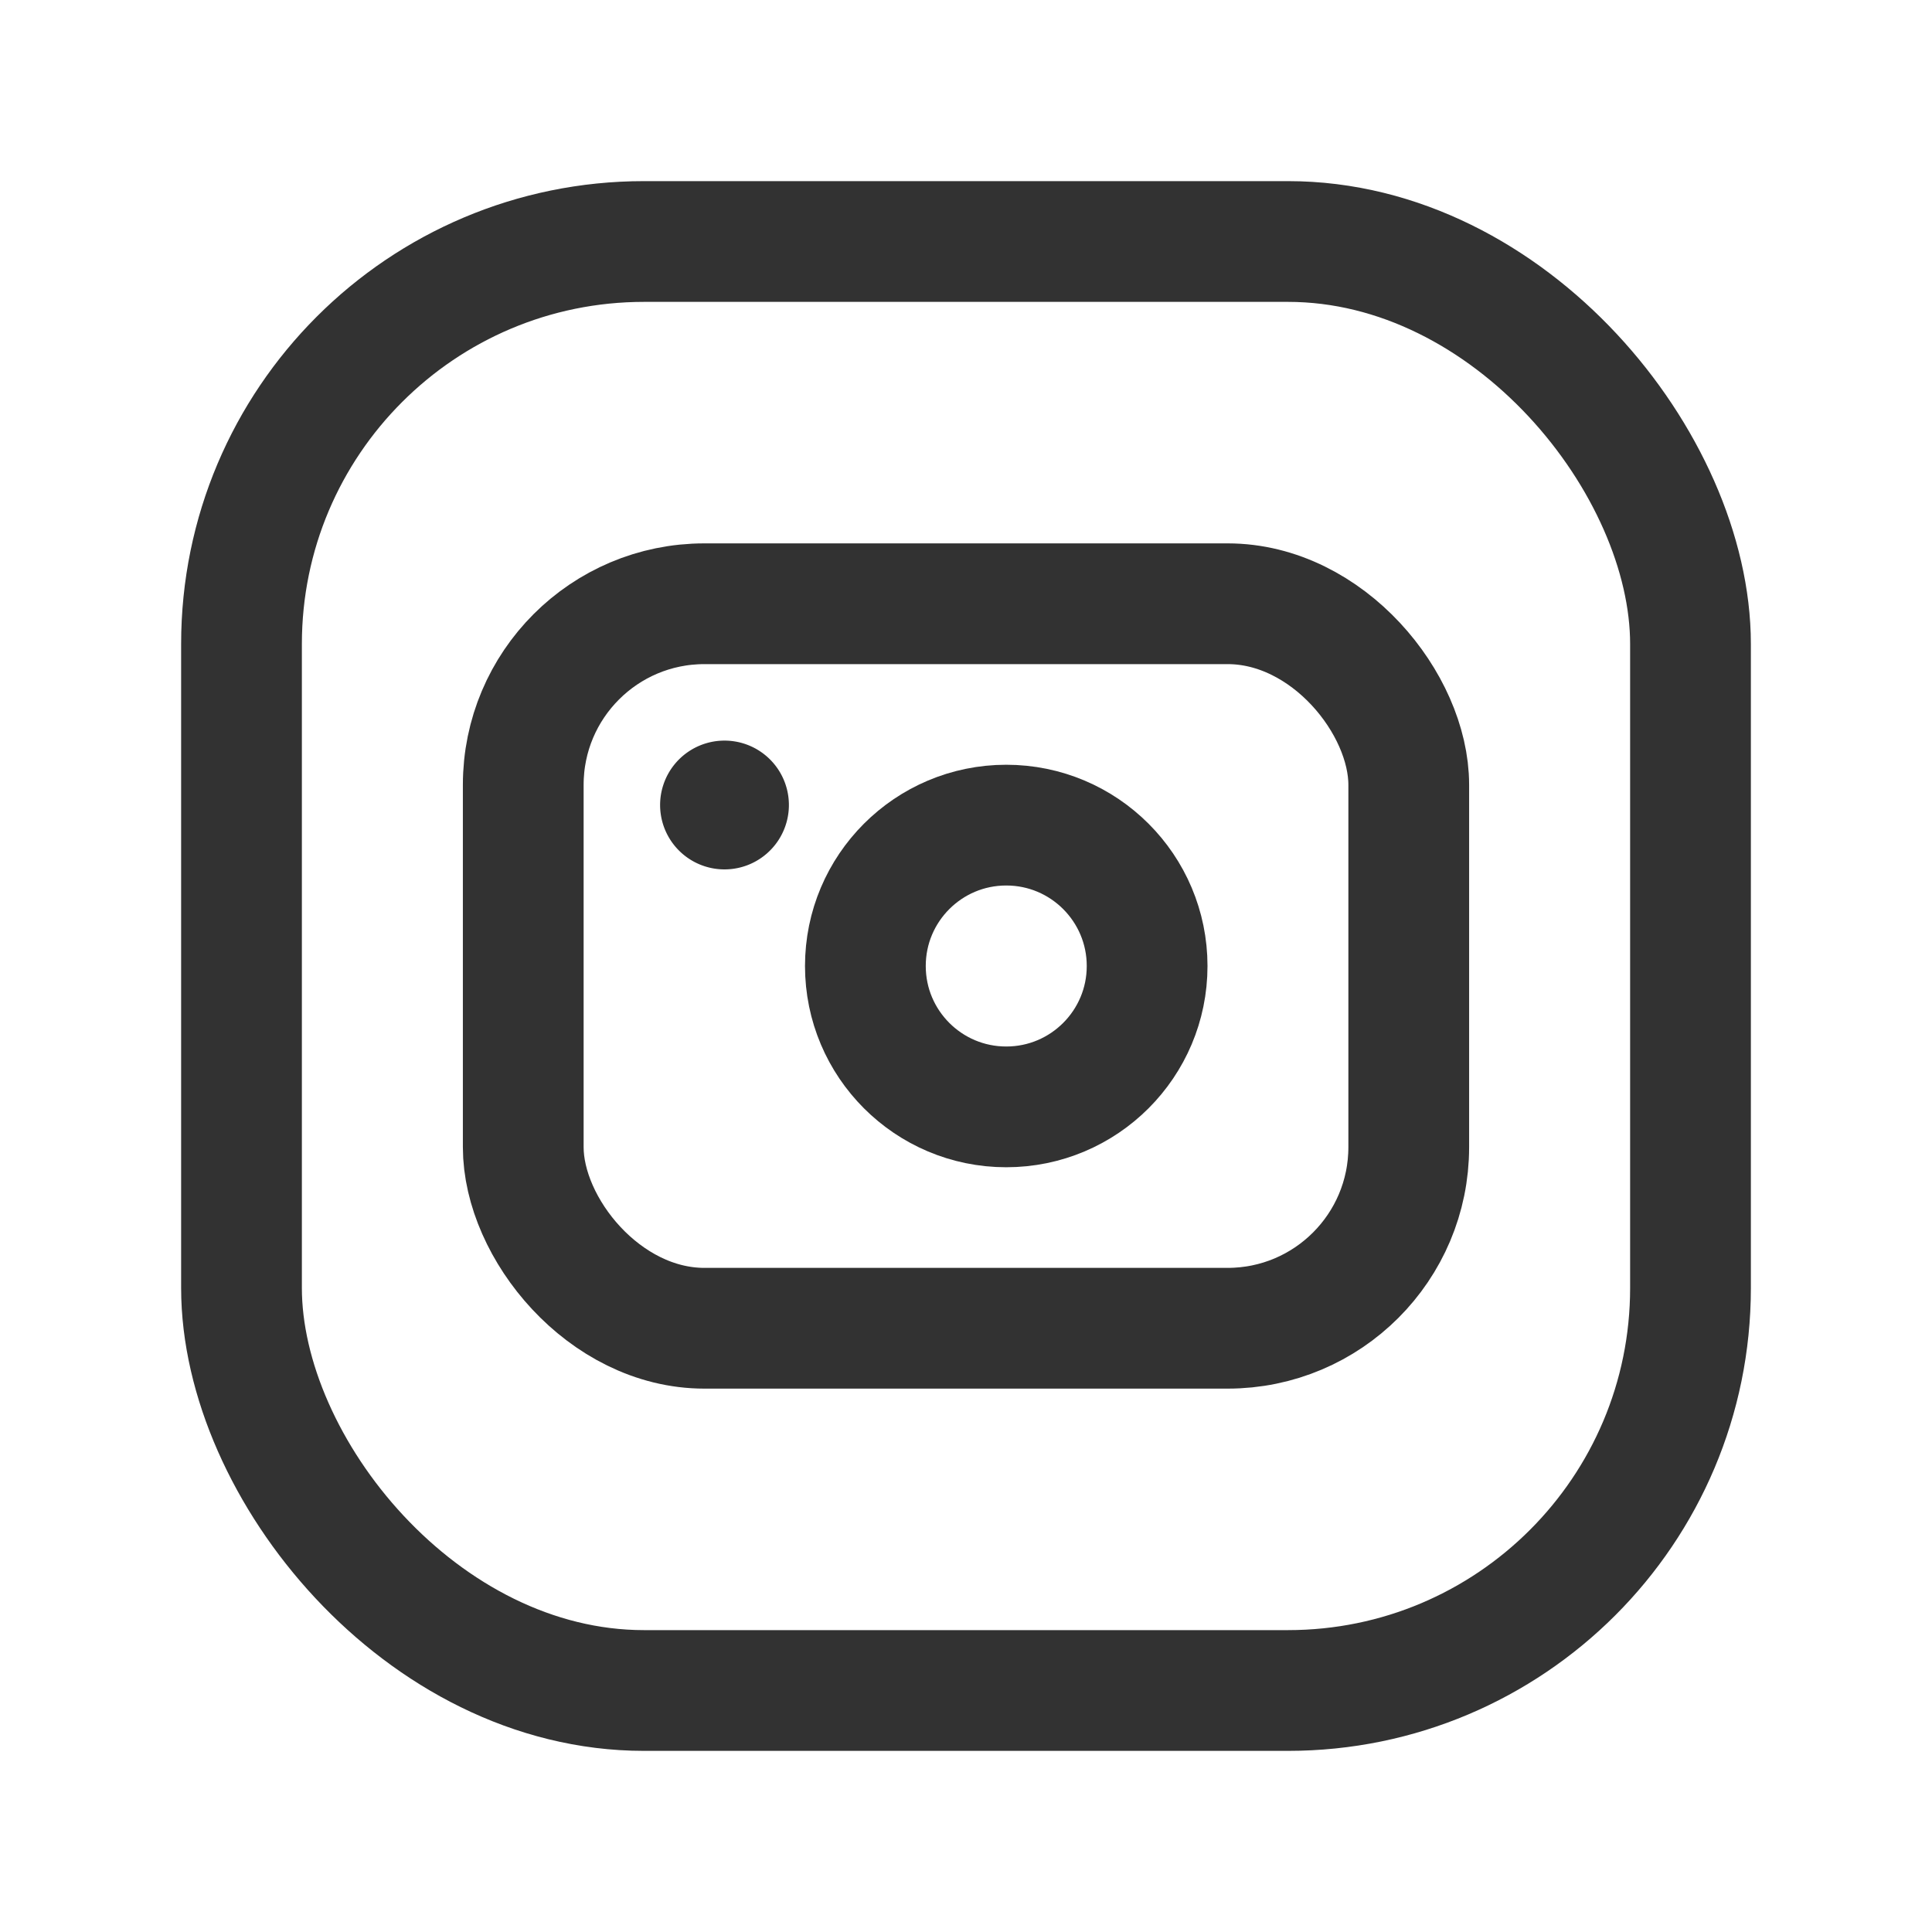 <svg id="Layer_3" data-name="Layer 3" xmlns="http://www.w3.org/2000/svg" viewBox="0 0 24 24"><rect x="6.5" y="7.5" width="11" height="9" rx="2.25" stroke-width="1.5" stroke="#323232" stroke-linecap="round" stroke-linejoin="round" fill="none"/><circle cx="12.5" cy="12" r="1.75" fill="none" stroke="#323232" stroke-linecap="round" stroke-linejoin="round" stroke-width="1.5"/><path d="M9.05,10A.05.05,0,1,1,9,9.95a.05.05,0,0,1,.05.05" fill="none" stroke="#323232" stroke-linecap="round" stroke-linejoin="round" stroke-width="1.5"/><rect x="3" y="3" width="18" height="18" rx="5" stroke-width="1.5" stroke="#323232" stroke-linecap="round" stroke-linejoin="round" fill="none"/><path d="M0,0H24V24H0Z" fill="none"/></svg>